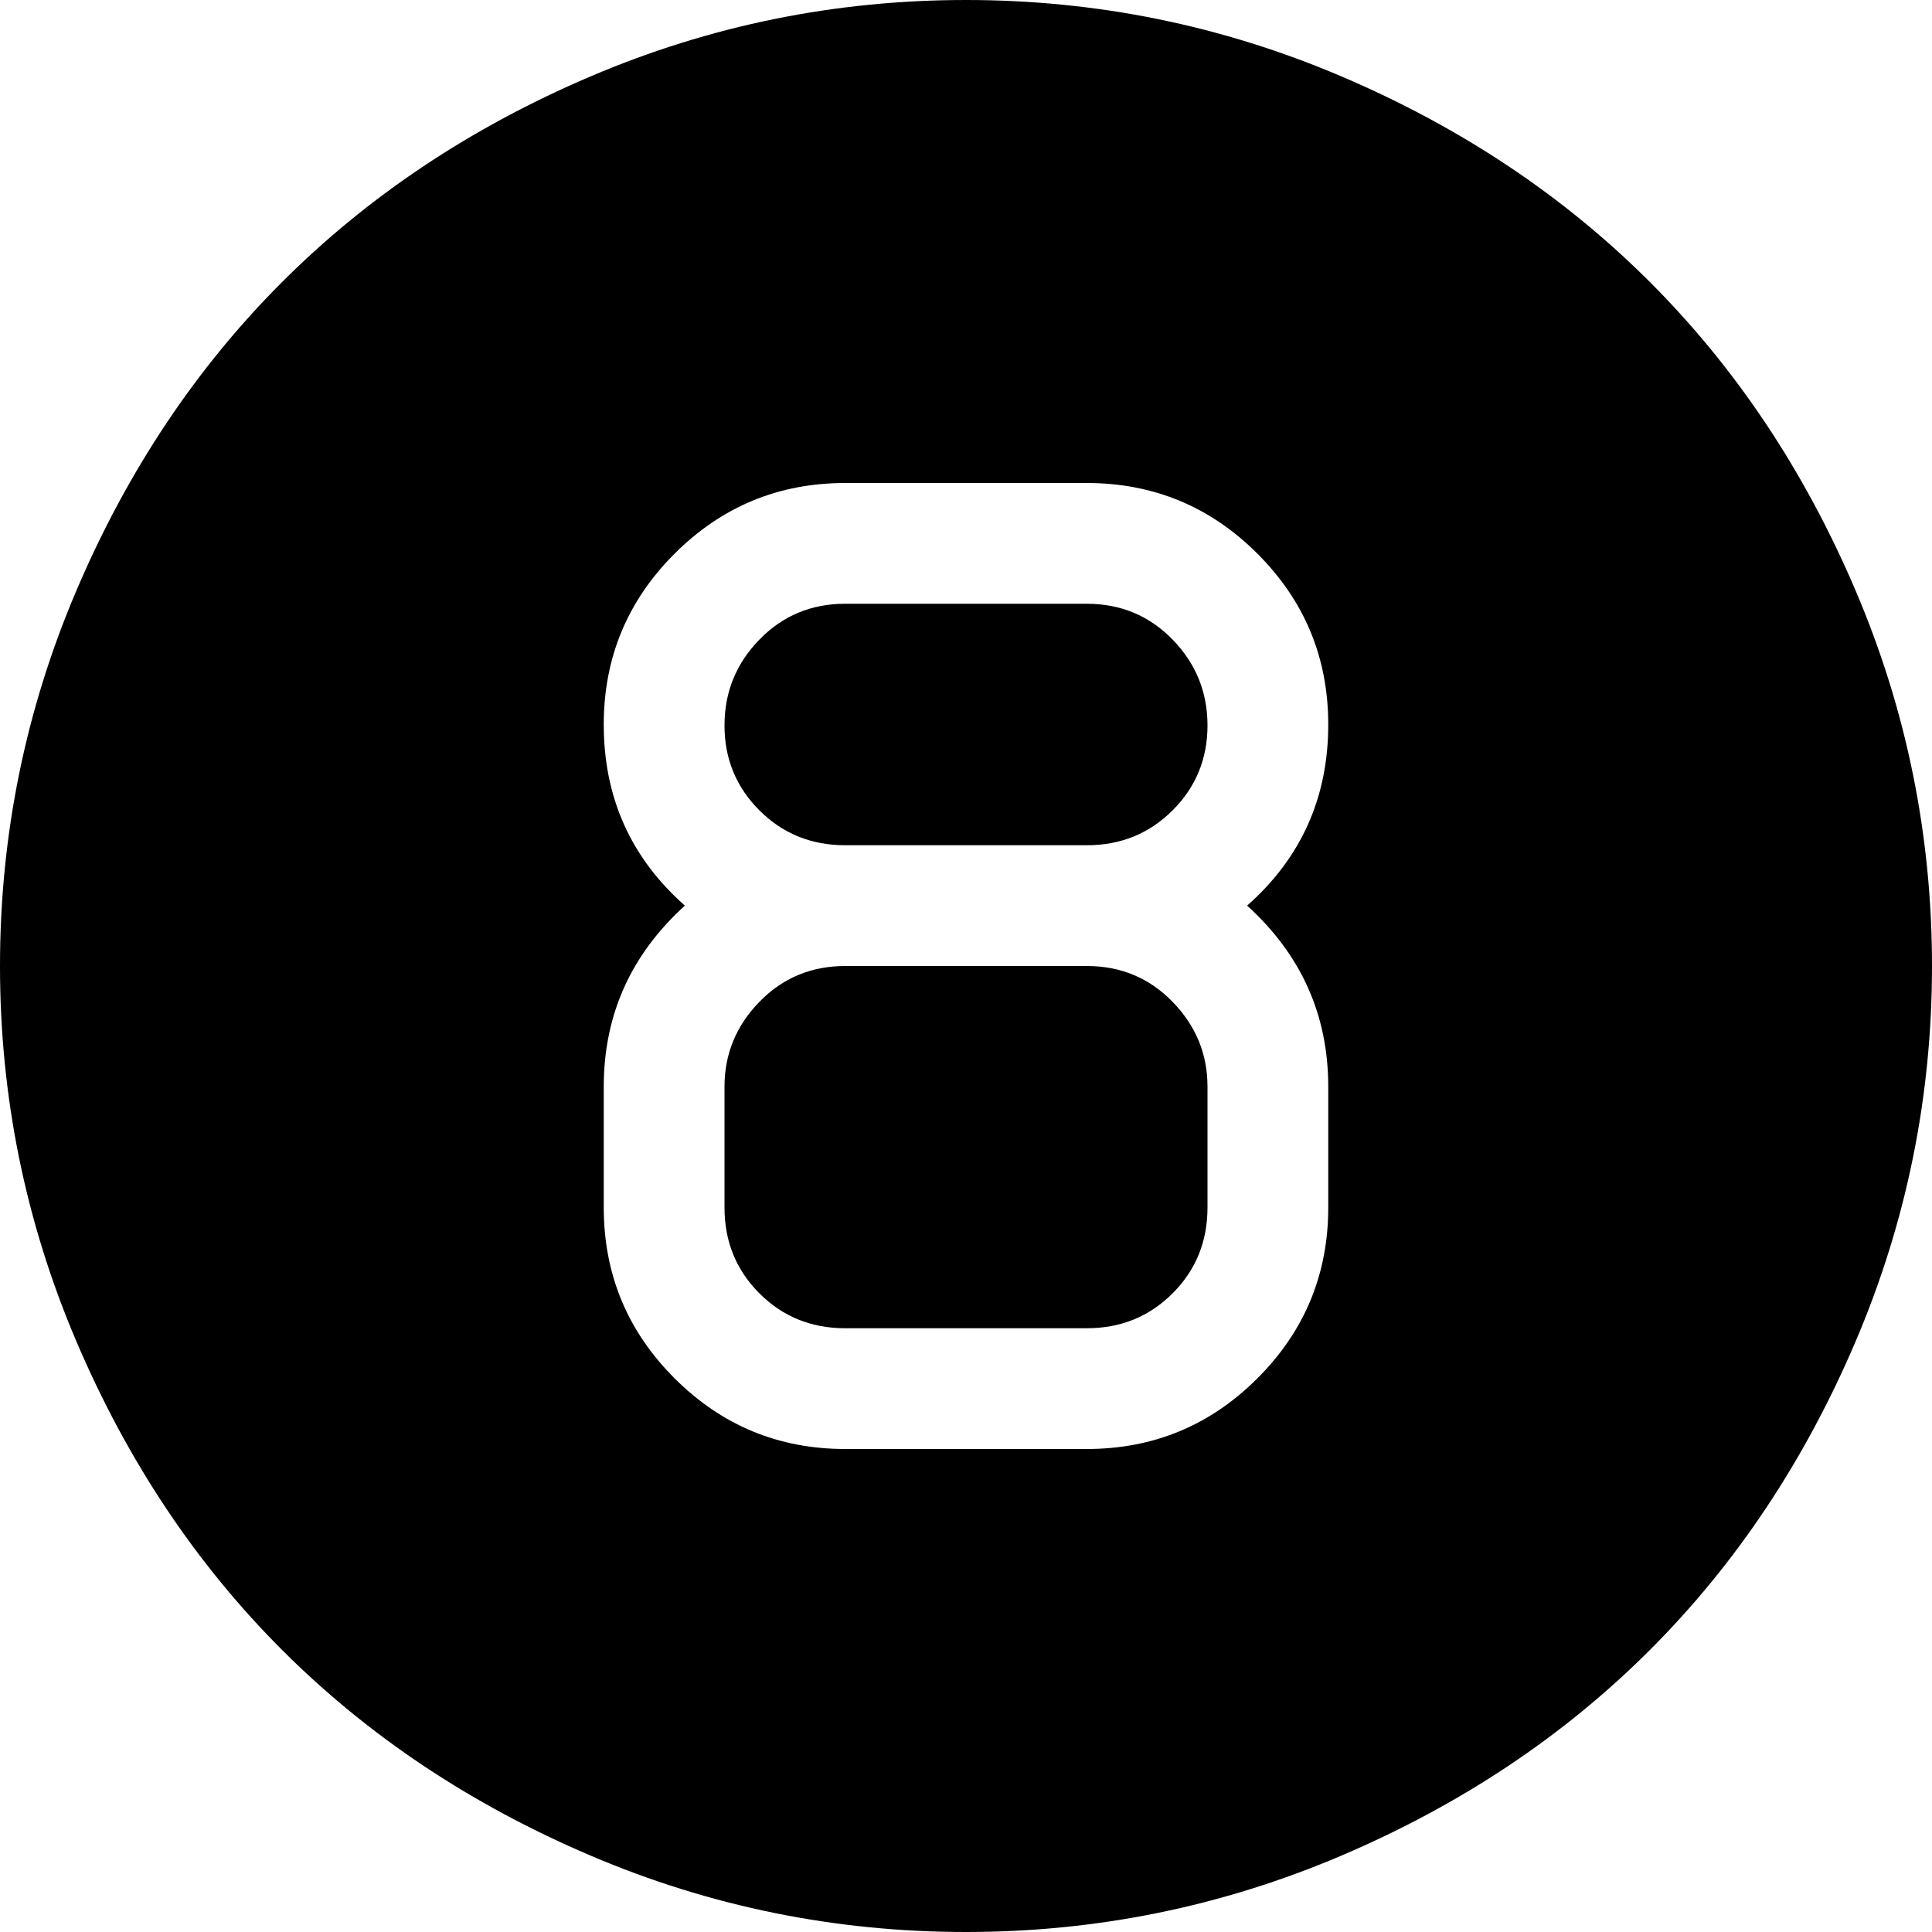 <svg xmlns="http://www.w3.org/2000/svg" width="3em" height="3em" viewBox="0 0 1024 1024"><path fill="currentColor" d="M512 1024q-104 0-199-40.5t-163.5-109T40.5 711T0 512t40.5-199t109-163.5T313 40.5T512 0t199 40.5t163.5 109t109 163.5t40.5 199t-40.5 199t-109 163.5t-163.5 109t-199 40.5m192-448q0-57-43-96q43-38 43-96q0-53-37.5-90.5T576 256H448q-53 0-90.5 37.5T320 384q0 58 43 96q-43 39-43 96v64q0 53 37.5 90.5T448 768h128q53 0 90.5-37.5T704 640zM576 704H448q-27 0-45.5-18.5T384 640v-64q0-26 18.5-45t45.5-19h128q27 0 45.5 19t18.5 45v64q0 27-18.5 45.5T576 704m0-256H448q-27 0-45.5-18.5t-18.5-45t18.5-45.5t45.5-19h128q27 0 45.5 19t18.5 45.5t-18.5 45T576 448"/></svg>